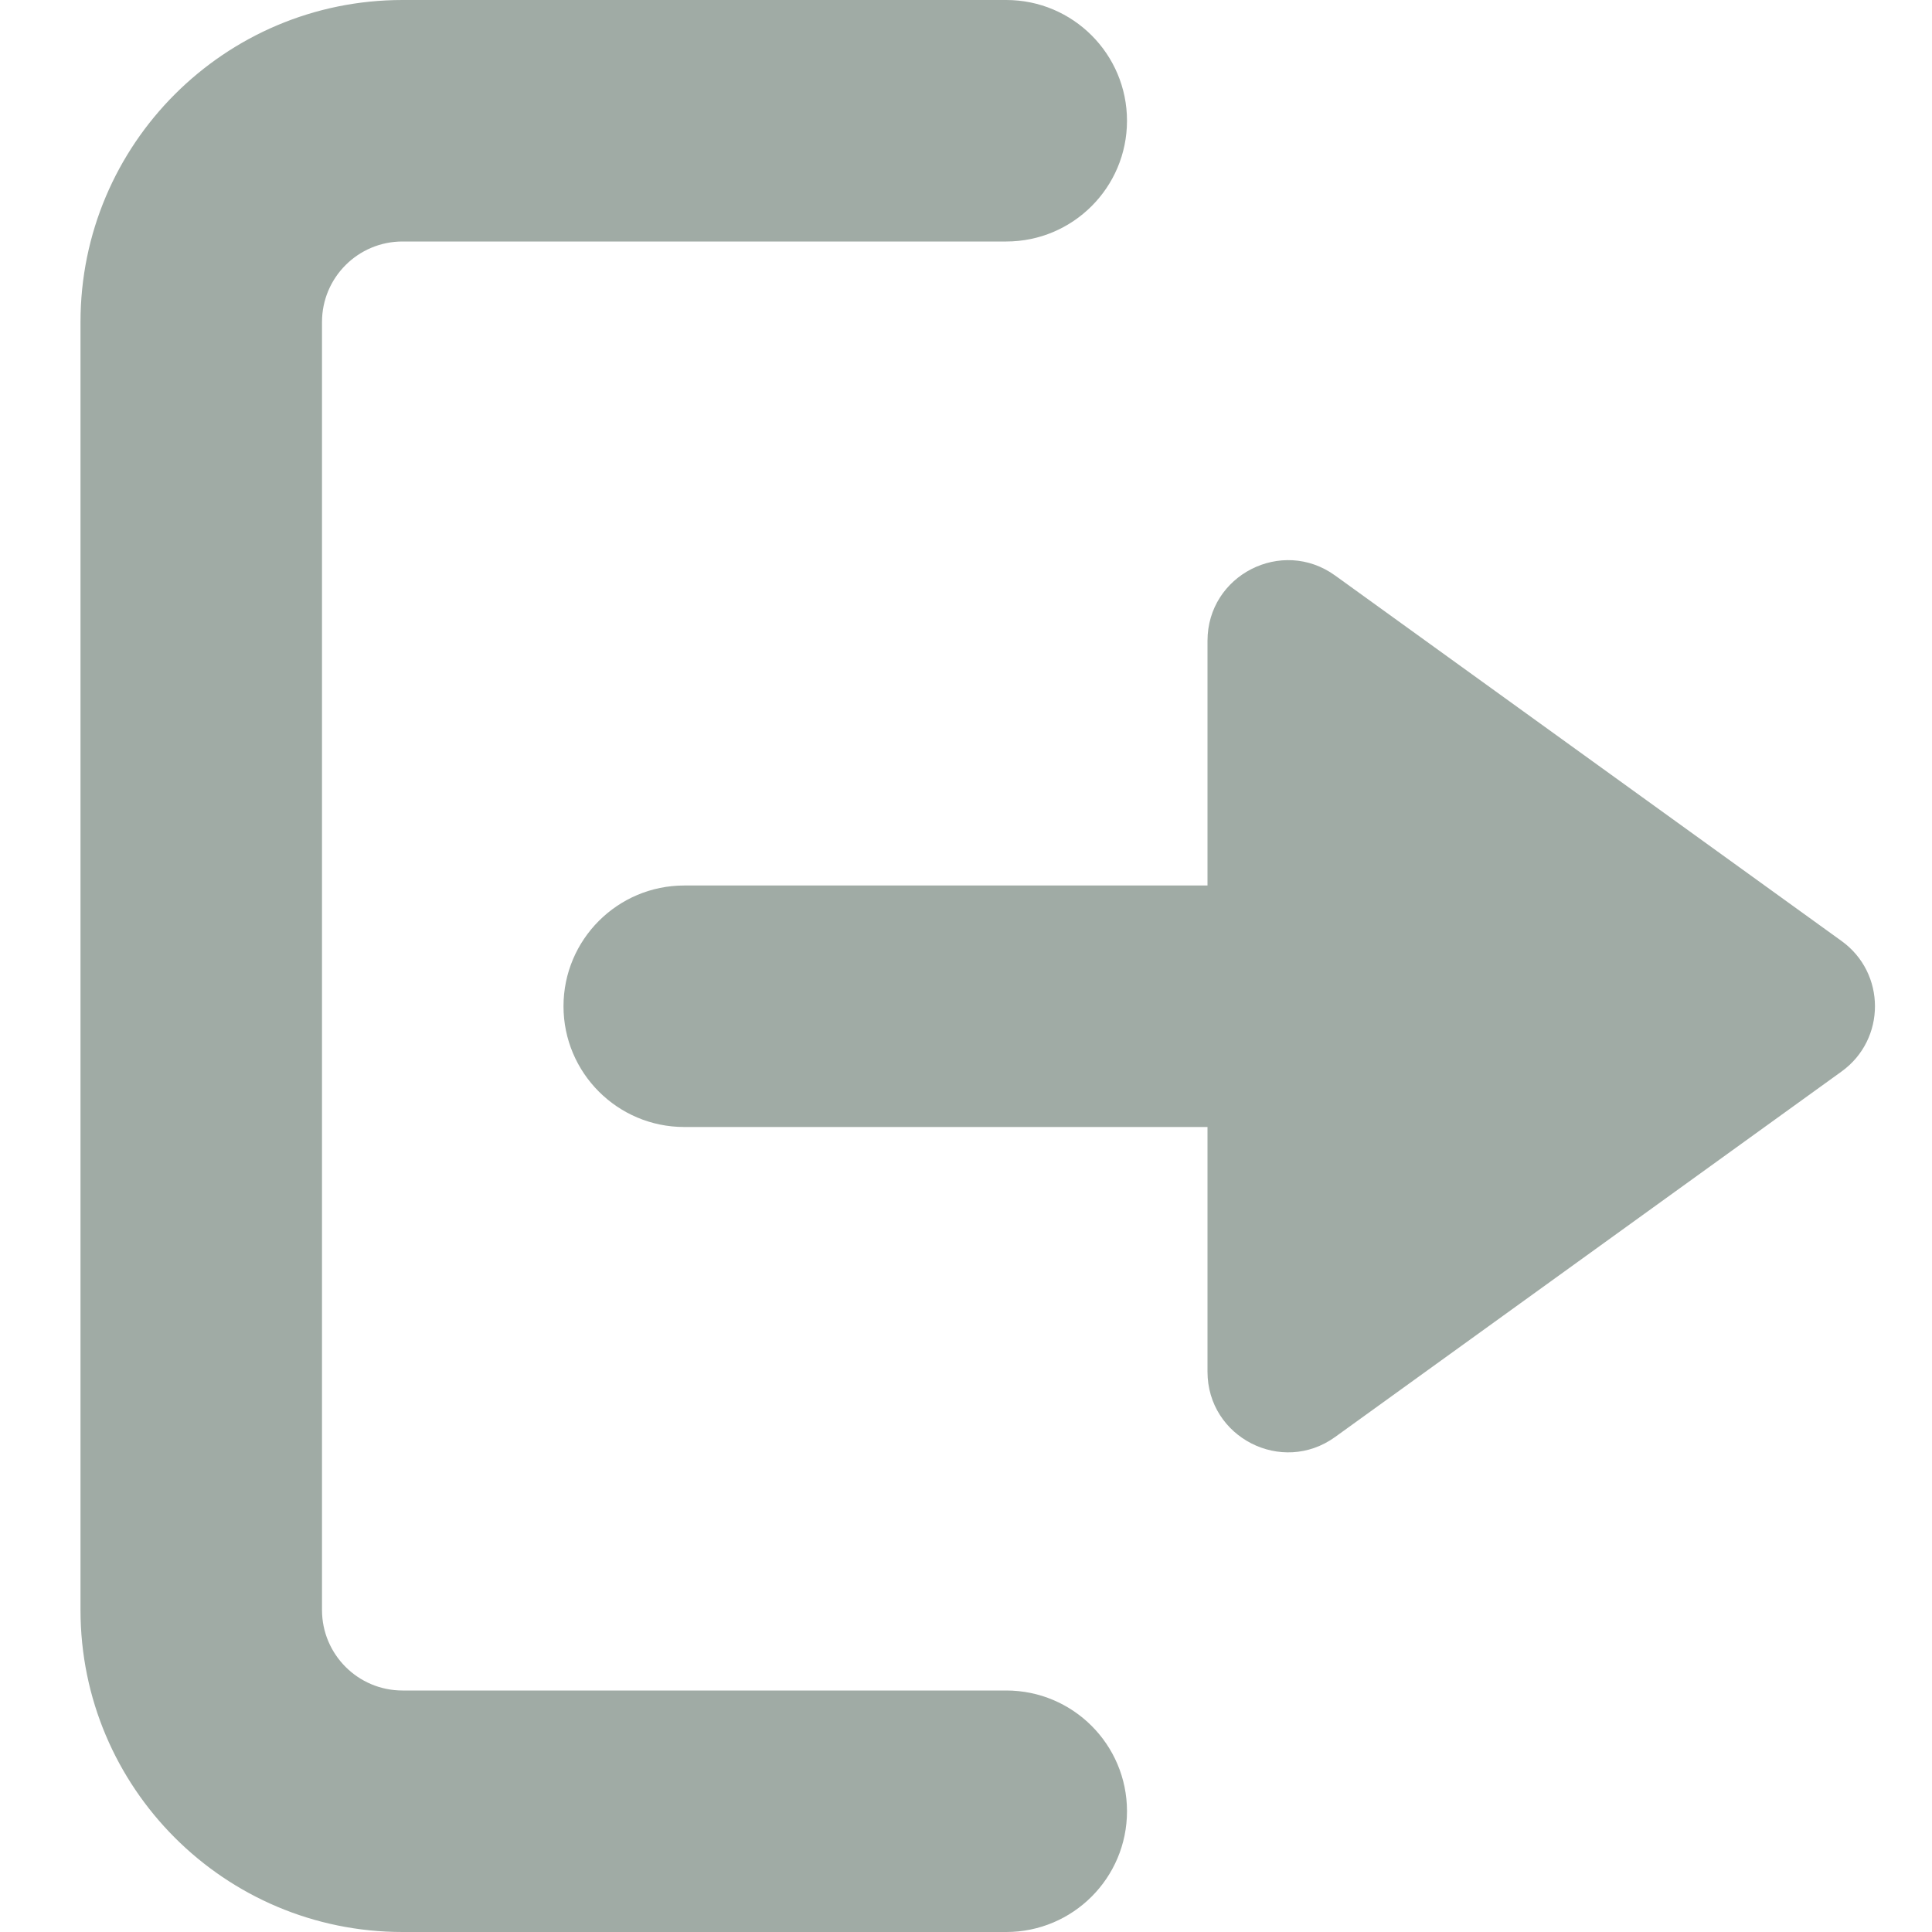 <svg xmlns="http://www.w3.org/2000/svg" width="24" height="24" viewBox="0 0 24 24" fill="none">
  <path fill-rule="evenodd" clip-rule="evenodd" d="M14 1.5C14 0.672 13.328 0 12.5 0H5C2.791 0 1 1.791 1 4V20C1 22.209 2.791 24 5 24H12.5C13.328 24 14 23.328 14 22.5C14 21.672 13.328 21 12.5 21H5C4.448 21 4 20.552 4 20V4C4 3.448 4.448 3 5 3H12.5C13.328 3 14 2.328 14 1.5ZM22.876 11.689C23.43 12.088 23.43 12.912 22.876 13.311L16.585 17.851C15.924 18.328 15 17.856 15 17.04V14H8.5C7.672 14 7 13.328 7 12.5C7 11.672 7.672 11 8.5 11H15V7.96C15 7.144 15.924 6.672 16.585 7.149L22.876 11.689Z" fill="#A0ABA5"/>
</svg>